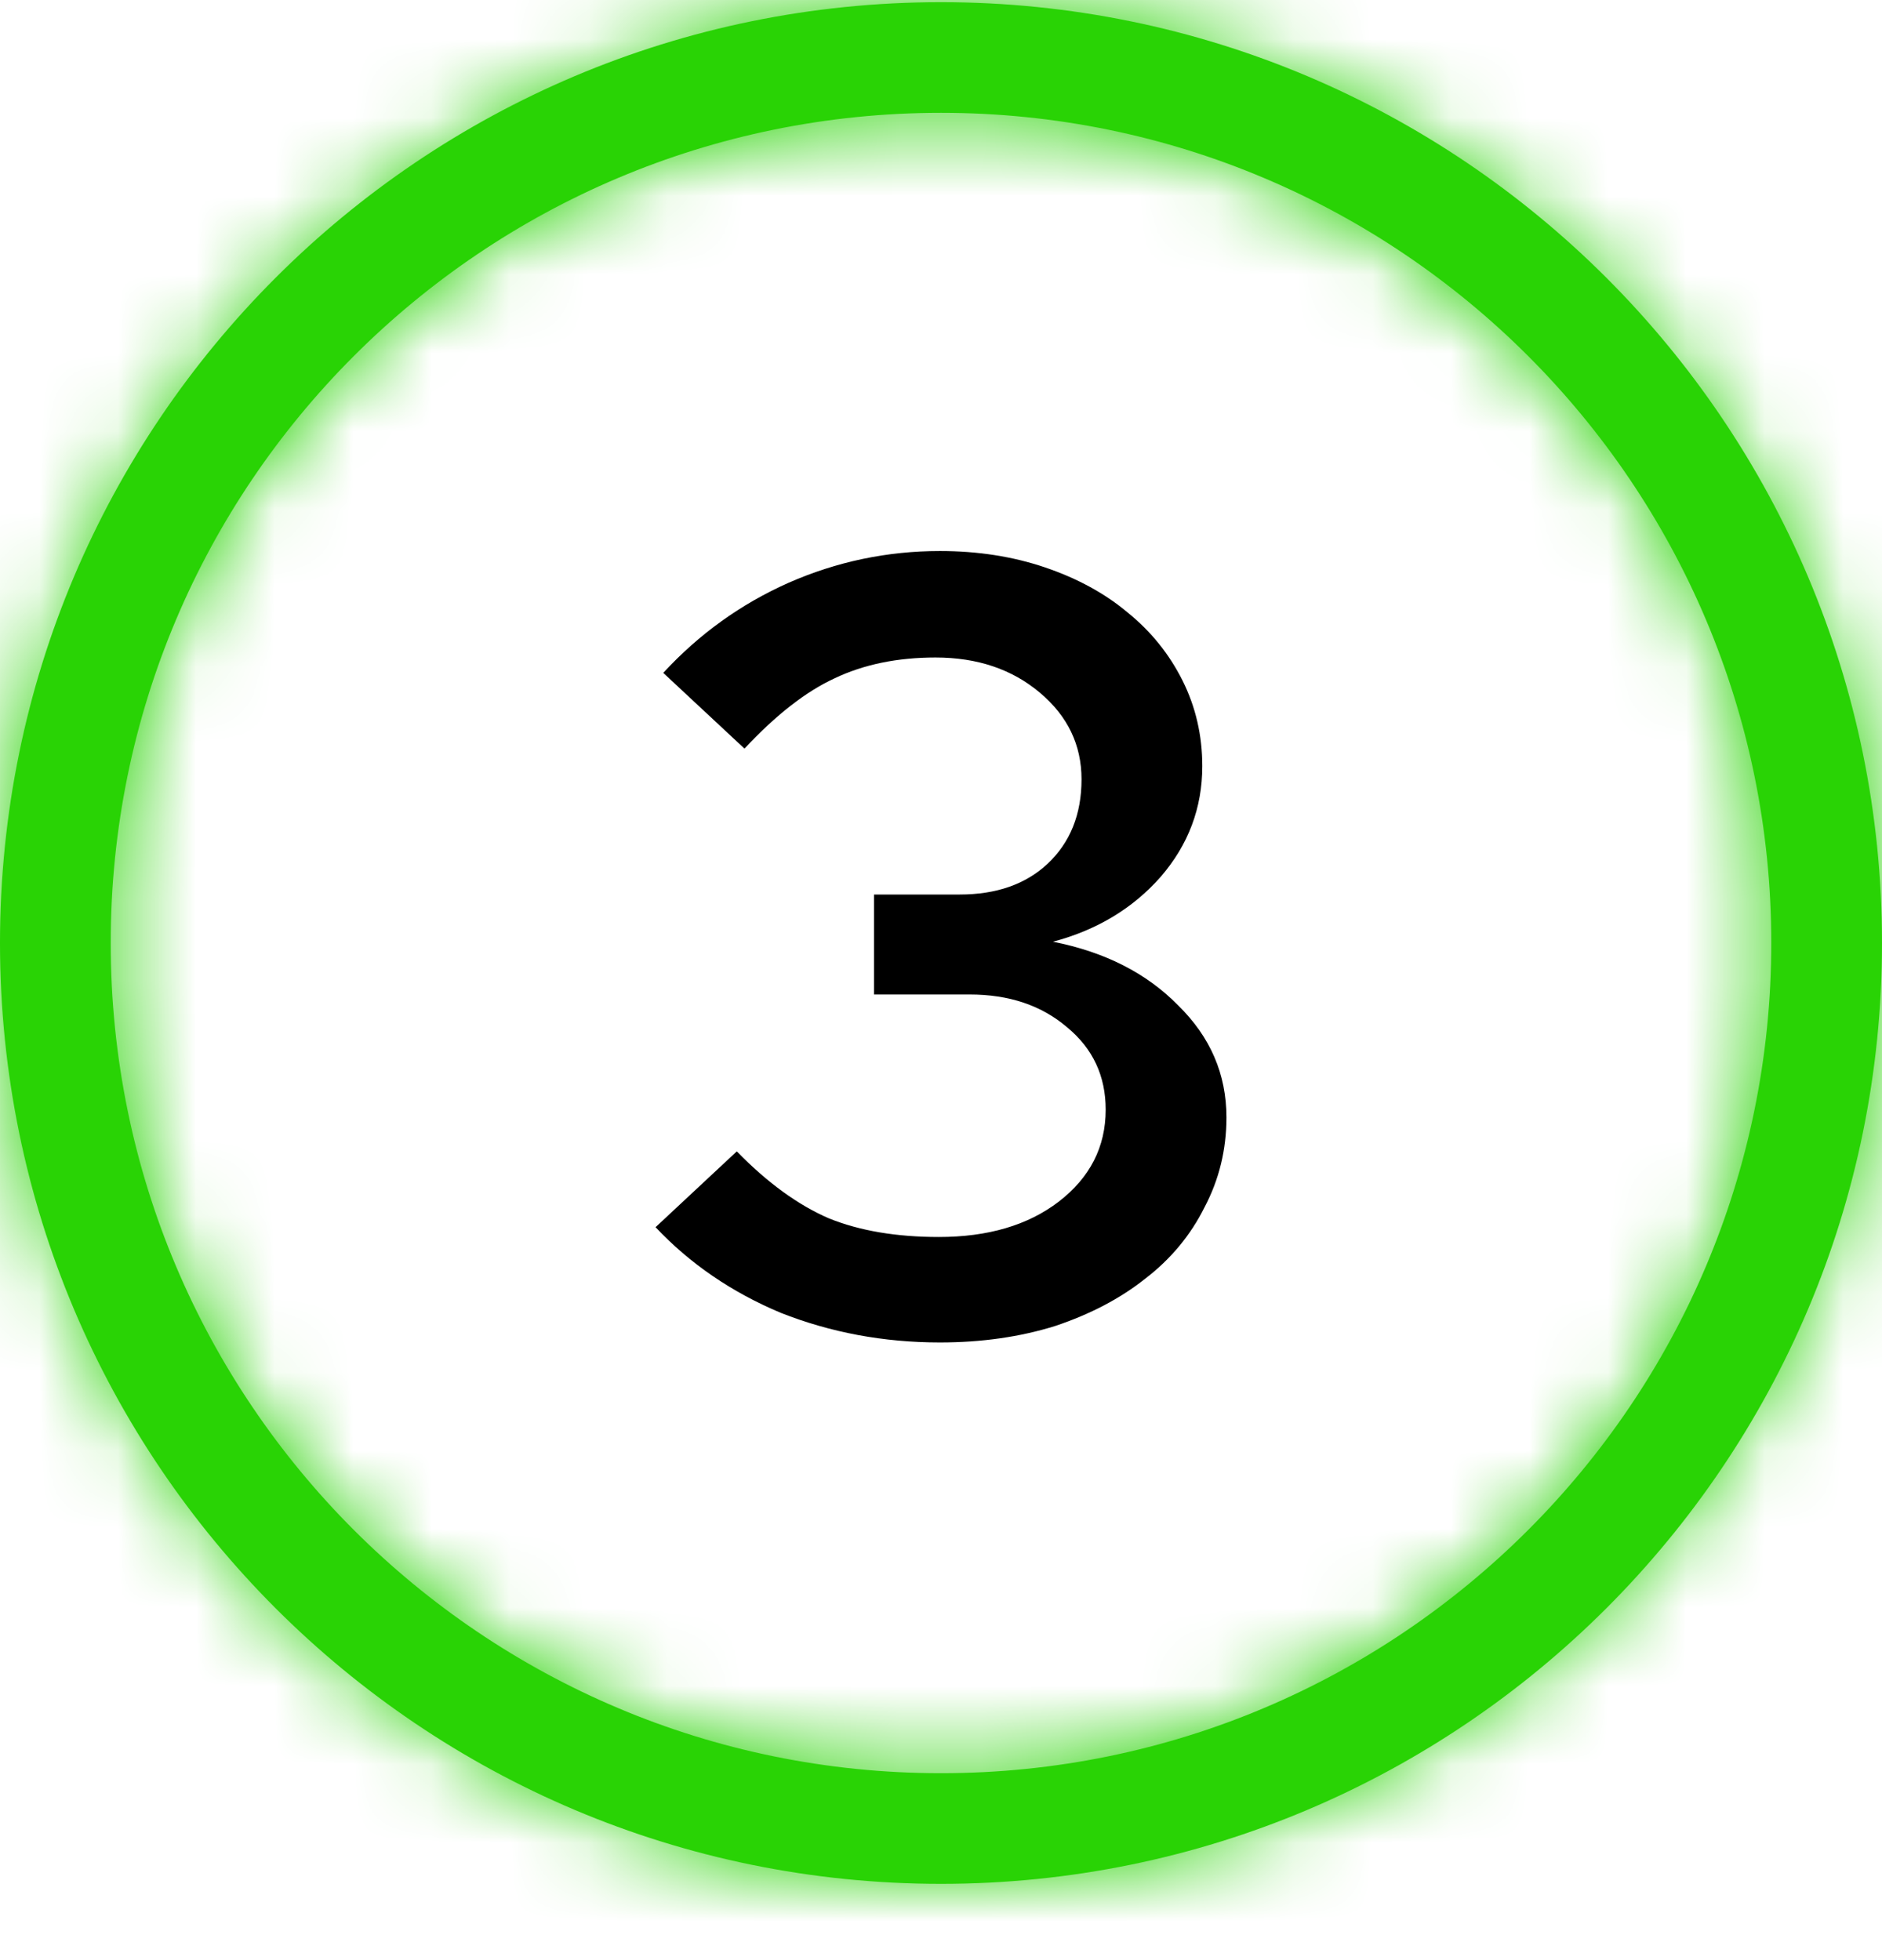 <svg width="24" height="25" viewBox="0 0 24 25" fill="none" xmlns="http://www.w3.org/2000/svg">
<mask id="path-1-inside-1_1466_39" fill="white">
<path fill-rule="evenodd" clip-rule="evenodd" d="M12 24.027C18.627 24.027 24 18.655 24 12.027C24 5.4 18.627 0.028 12 0.028C5.373 0.028 0 5.4 0 12.027C0 18.655 5.373 24.027 12 24.027ZM22.588 12.027C22.588 17.875 17.848 22.616 12 22.616C6.152 22.616 1.412 17.875 1.412 12.027C1.412 6.18 6.152 1.439 12 1.439C17.848 1.439 22.588 6.18 22.588 12.027Z"/>
</mask>
<path fill-rule="evenodd" clip-rule="evenodd" d="M12 24.027C18.627 24.027 24 18.655 24 12.027C24 5.4 18.627 0.028 12 0.028C5.373 0.028 0 5.4 0 12.027C0 18.655 5.373 24.027 12 24.027ZM22.588 12.027C22.588 17.875 17.848 22.616 12 22.616C6.152 22.616 1.412 17.875 1.412 12.027C1.412 6.18 6.152 1.439 12 1.439C17.848 1.439 22.588 6.18 22.588 12.027Z" fill="#29D305"/>
<path d="M21 12.027C21 16.998 16.971 21.027 12 21.027V27.027C20.284 27.027 27 20.312 27 12.027H21ZM12 3.028C16.971 3.028 21 7.057 21 12.027H27C27 3.743 20.284 -2.972 12 -2.972V3.028ZM3 12.027C3 7.057 7.029 3.028 12 3.028V-2.972C3.716 -2.972 -3 3.743 -3 12.027H3ZM12 21.027C7.029 21.027 3 16.998 3 12.027H-3C-3 20.312 3.716 27.027 12 27.027V21.027ZM12 25.616C19.505 25.616 25.588 19.532 25.588 12.027H19.588C19.588 16.218 16.191 19.616 12 19.616V25.616ZM-1.588 12.027C-1.588 19.532 4.495 25.616 12 25.616V19.616C7.809 19.616 4.412 16.218 4.412 12.027H-1.588ZM12 -1.561C4.495 -1.561 -1.588 4.523 -1.588 12.027H4.412C4.412 7.837 7.809 4.439 12 4.439V-1.561ZM25.588 12.027C25.588 4.523 19.505 -1.561 12 -1.561V4.439C16.191 4.439 19.588 7.837 19.588 12.027H25.588Z" fill="#29D305" mask="url(#path-1-inside-1_1466_39)"/>
<path d="M15.64 14.252C15.64 14.662 15.547 15.045 15.36 15.399C15.183 15.754 14.931 16.058 14.604 16.309C14.287 16.561 13.904 16.762 13.456 16.912C13.008 17.052 12.518 17.122 11.986 17.122C11.267 17.122 10.591 16.995 9.956 16.744C9.331 16.482 8.799 16.118 8.36 15.652L9.396 14.685C9.788 15.087 10.18 15.371 10.572 15.54C10.964 15.698 11.431 15.777 11.972 15.777C12.597 15.777 13.106 15.628 13.498 15.329C13.899 15.021 14.1 14.63 14.1 14.153C14.1 13.724 13.937 13.374 13.61 13.104C13.283 12.823 12.868 12.684 12.364 12.684H11.146V11.409H12.238C12.705 11.409 13.078 11.279 13.358 11.018C13.647 10.747 13.792 10.387 13.792 9.94C13.792 9.501 13.615 9.132 13.26 8.834C12.905 8.535 12.462 8.386 11.93 8.386C11.445 8.386 11.015 8.474 10.642 8.652C10.278 8.82 9.895 9.118 9.494 9.548L8.458 8.582C8.915 8.087 9.447 7.704 10.054 7.434C10.67 7.163 11.314 7.028 11.986 7.028C12.471 7.028 12.919 7.098 13.33 7.238C13.741 7.378 14.091 7.569 14.38 7.812C14.679 8.054 14.912 8.344 15.08 8.68C15.248 9.016 15.332 9.38 15.332 9.772C15.332 10.303 15.155 10.775 14.8 11.185C14.445 11.587 13.988 11.862 13.428 12.011C14.091 12.142 14.623 12.413 15.024 12.823C15.435 13.225 15.64 13.701 15.64 14.252Z" fill="black"/>
</svg>
